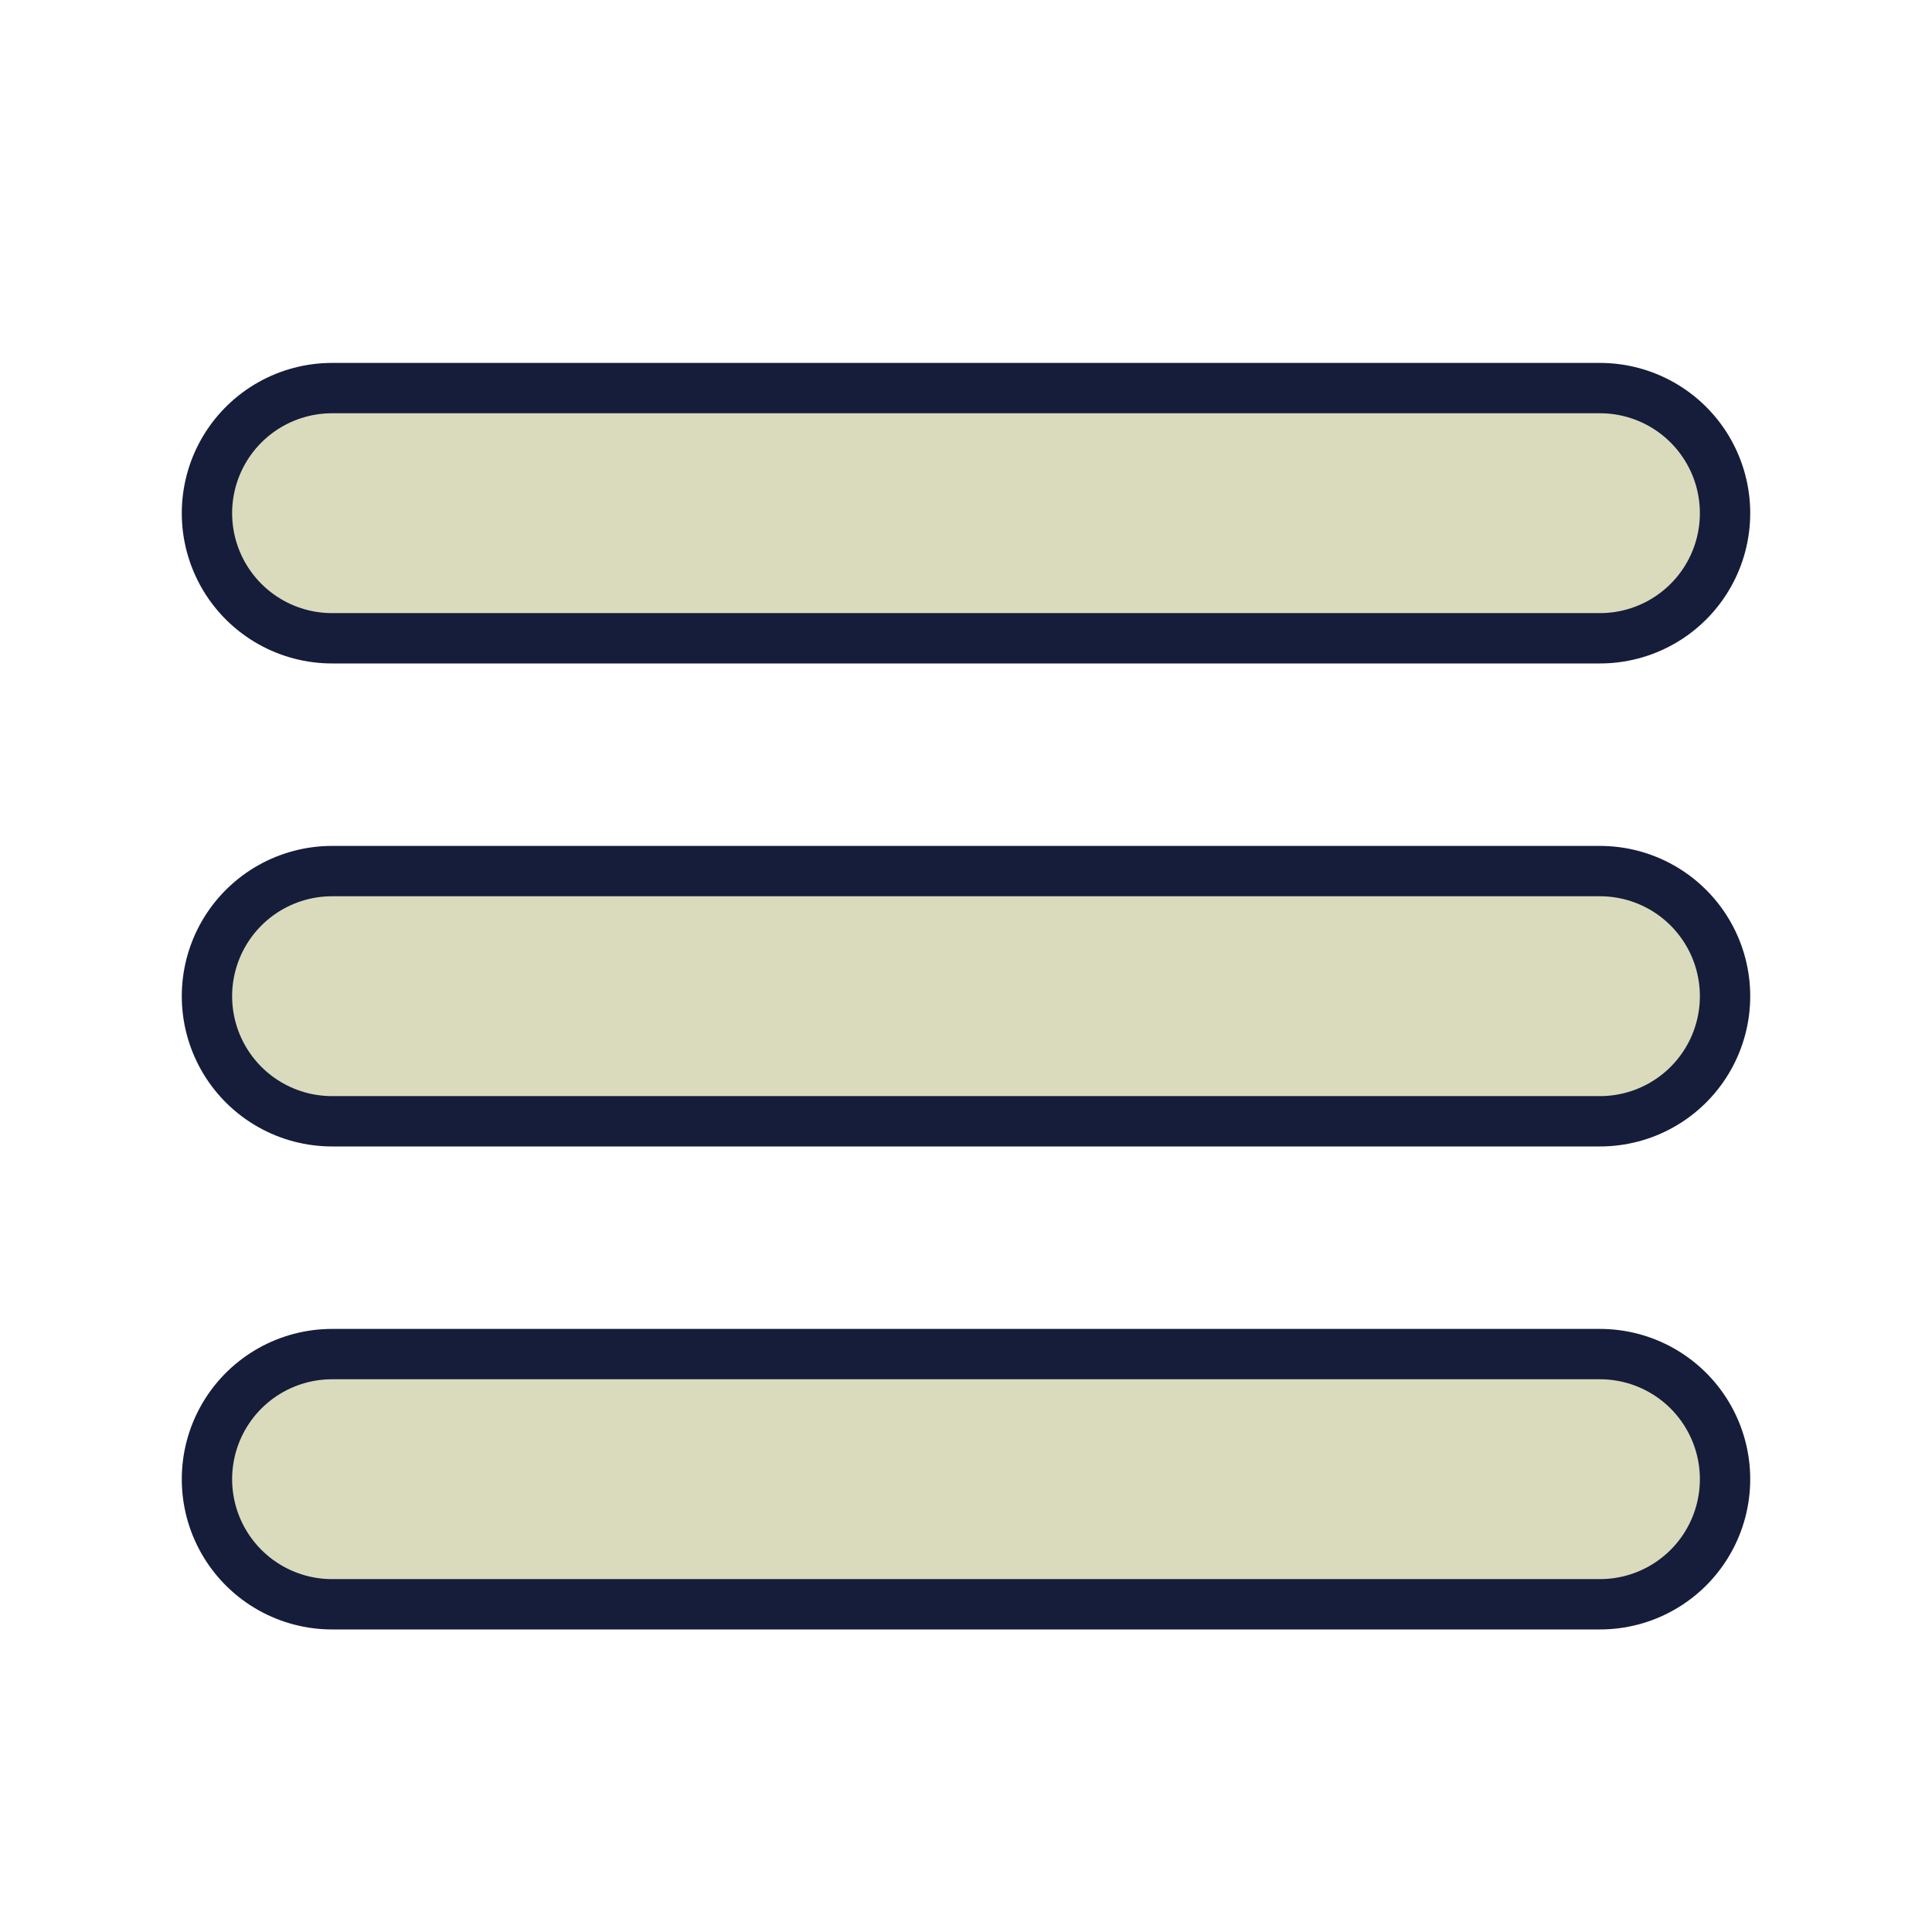 <svg width="45" height="45" viewBox="0 0 45 45" fill="none" xmlns="http://www.w3.org/2000/svg">
<path d="M7.734 11.953H37.266M7.734 34.453H37.266H7.734ZM7.734 23.203H37.266H7.734Z" stroke="#151D3B" stroke-width="7" stroke-linecap="round" stroke-linejoin="round"/>
<path d="M7.734 11.953H37.266M7.734 34.453H37.266H7.734ZM7.734 23.203H37.266H7.734Z" stroke="#DADBBD" stroke-width="4.655" stroke-linecap="round" stroke-linejoin="round"/>
</svg>
